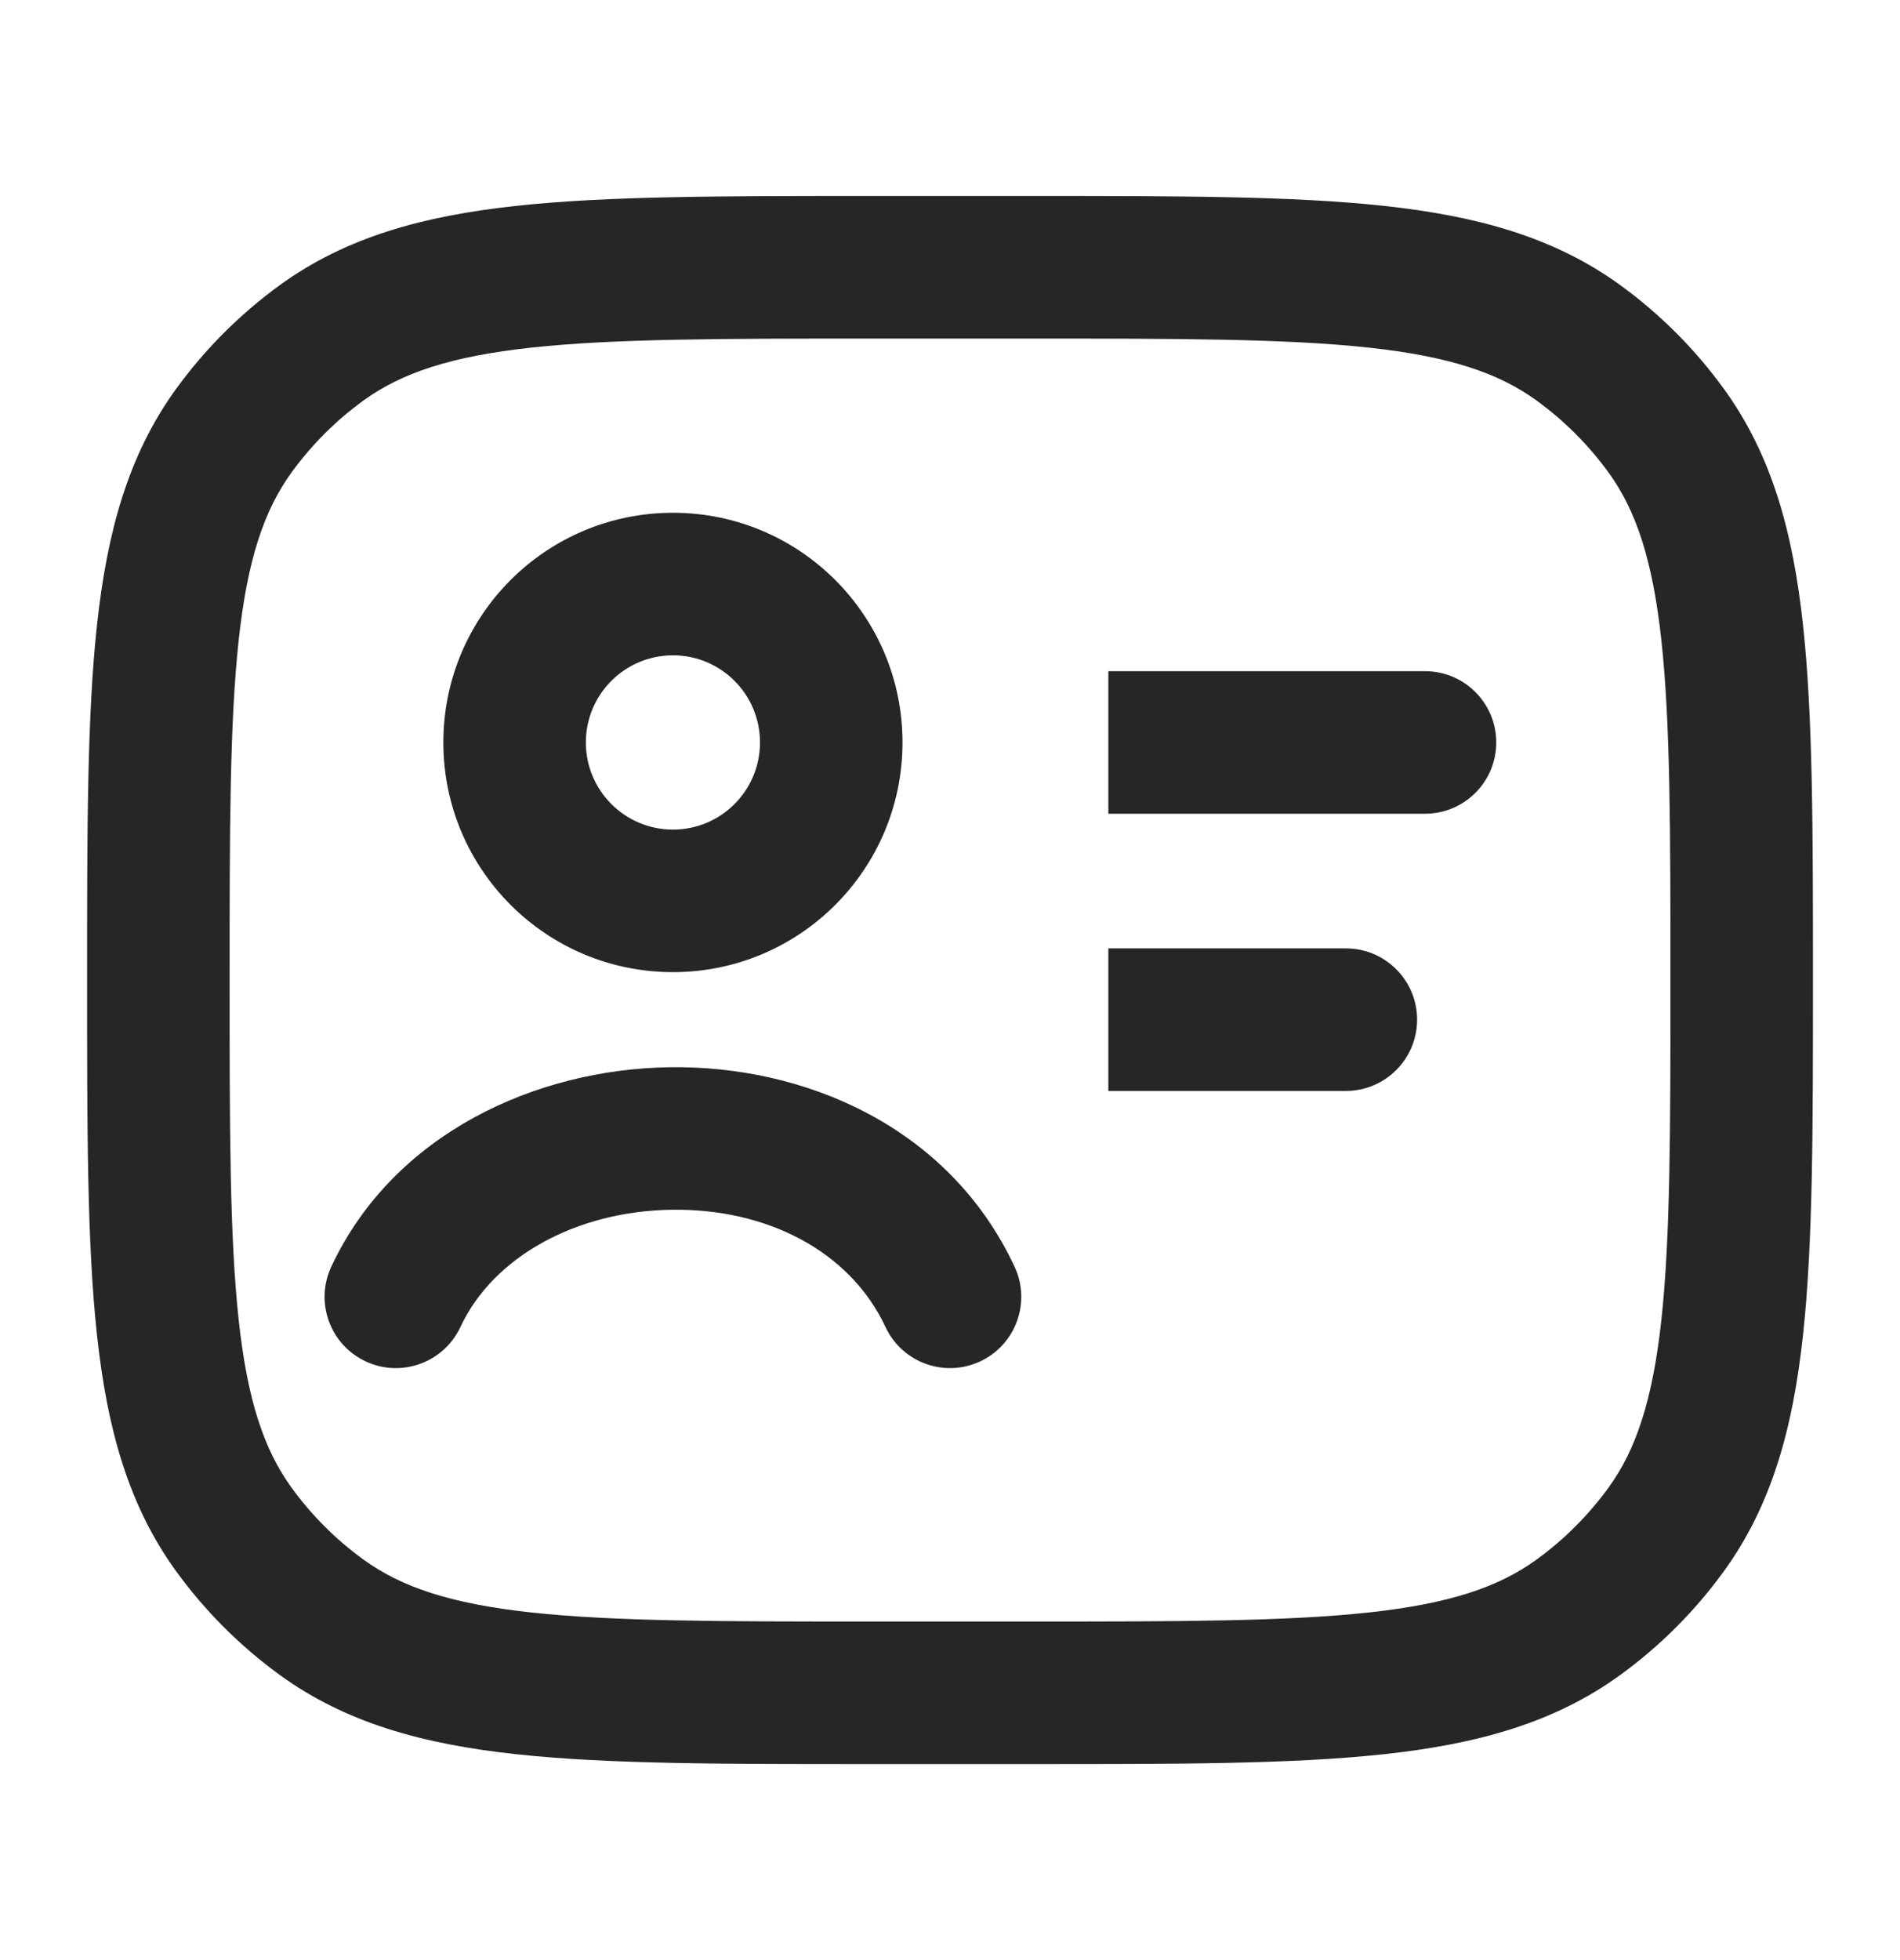 <svg width="32" height="33" viewBox="0 0 32 33" fill="none" xmlns="http://www.w3.org/2000/svg">
<path d="M24 13.7C24.663 13.7 25.2 13.163 25.2 12.5C25.2 11.837 24.663 11.3 24 11.3V13.7ZM22.667 18.367C23.33 18.367 23.867 17.829 23.867 17.167C23.867 16.504 23.33 15.967 22.667 15.967V18.367ZM5.415 27.227L6.12 26.256L5.415 27.227ZM3.94 25.752L4.911 25.047L3.94 25.752ZM28.06 25.752L27.09 25.047L28.06 25.752ZM26.586 27.227L25.88 26.256L26.586 27.227ZM26.586 5.773L25.88 6.744L26.586 5.773ZM28.06 7.248L27.09 7.953L28.06 7.248ZM5.415 5.773L6.12 6.744L5.415 5.773ZM3.94 7.248L4.911 7.953L3.94 7.248ZM5.58 21.325C5.299 21.925 5.558 22.639 6.158 22.92C6.758 23.201 7.473 22.942 7.754 22.342L5.58 21.325ZM14.914 22.342C15.194 22.942 15.909 23.201 16.509 22.92C17.109 22.639 17.368 21.925 17.087 21.325L14.914 22.342ZM18.667 13.7H24V11.3H18.667V13.7ZM18.667 18.367H22.667V15.967H18.667V18.367ZM14.667 5.7H17.334V3.3H14.667V5.7ZM17.334 27.3H14.667V29.7H17.334V27.3ZM14.667 27.3C12.14 27.3 10.342 27.298 8.953 27.148C7.586 27 6.758 26.719 6.12 26.256L4.71 28.198C5.825 29.008 7.123 29.364 8.694 29.534C10.243 29.702 12.194 29.7 14.667 29.7V27.3ZM1.467 16.5C1.467 18.973 1.465 20.924 1.633 22.473C1.803 24.044 2.159 25.342 2.969 26.457L4.911 25.047C4.448 24.409 4.167 23.581 4.019 22.214C3.869 20.825 3.867 19.027 3.867 16.5H1.467ZM6.12 26.256C5.656 25.919 5.248 25.511 4.911 25.047L2.969 26.457C3.455 27.125 4.042 27.712 4.71 28.198L6.12 26.256ZM28.134 16.5C28.134 19.027 28.132 20.825 27.982 22.214C27.833 23.581 27.553 24.409 27.09 25.047L29.031 26.457C29.841 25.342 30.197 24.044 30.367 22.473C30.535 20.924 30.534 18.973 30.534 16.5H28.134ZM17.334 29.7C19.807 29.7 21.758 29.702 23.307 29.534C24.878 29.364 26.176 29.008 27.291 28.198L25.88 26.256C25.243 26.719 24.415 27 23.048 27.148C21.659 27.298 19.86 27.3 17.334 27.3V29.7ZM27.09 25.047C26.752 25.511 26.344 25.919 25.88 26.256L27.291 28.198C27.959 27.712 28.546 27.125 29.031 26.457L27.09 25.047ZM17.334 5.7C19.86 5.7 21.659 5.702 23.048 5.852C24.415 6 25.243 6.281 25.88 6.744L27.291 4.802C26.176 3.992 24.878 3.636 23.307 3.466C21.758 3.298 19.807 3.3 17.334 3.3V5.7ZM30.534 16.5C30.534 14.027 30.535 12.076 30.367 10.527C30.197 8.956 29.841 7.658 29.031 6.543L27.09 7.953C27.553 8.591 27.833 9.419 27.982 10.786C28.132 12.175 28.134 13.973 28.134 16.5H30.534ZM25.88 6.744C26.344 7.081 26.752 7.489 27.09 7.953L29.031 6.543C28.546 5.875 27.959 5.288 27.291 4.802L25.88 6.744ZM14.667 3.3C12.194 3.3 10.243 3.298 8.694 3.466C7.123 3.636 5.825 3.992 4.71 4.802L6.12 6.744C6.758 6.281 7.586 6 8.953 5.852C10.342 5.702 12.14 5.7 14.667 5.7V3.3ZM3.867 16.5C3.867 13.973 3.869 12.175 4.019 10.786C4.167 9.419 4.448 8.591 4.911 7.953L2.969 6.543C2.159 7.658 1.803 8.956 1.633 10.527C1.465 12.076 1.467 14.027 1.467 16.5H3.867ZM4.71 4.802C4.042 5.288 3.455 5.875 2.969 6.543L4.911 7.953C5.248 7.489 5.656 7.081 6.12 6.744L4.71 4.802ZM7.754 22.342C8.31 21.153 9.71 20.391 11.312 20.367C12.899 20.344 14.309 21.051 14.914 22.342L17.087 21.325C15.975 18.948 13.524 17.934 11.276 17.968C9.043 18 6.635 19.072 5.58 21.325L7.754 22.342ZM12.8 12.5C12.8 13.31 12.144 13.967 11.334 13.967V16.367C13.469 16.367 15.2 14.636 15.2 12.5H12.8ZM11.334 13.967C10.524 13.967 9.867 13.31 9.867 12.5H7.467C7.467 14.636 9.198 16.367 11.334 16.367V13.967ZM9.867 12.5C9.867 11.69 10.524 11.033 11.334 11.033V8.633C9.198 8.633 7.467 10.364 7.467 12.5H9.867ZM11.334 11.033C12.144 11.033 12.8 11.69 12.8 12.5H15.2C15.2 10.364 13.469 8.633 11.334 8.633V11.033Z" fill="#262626"/>
</svg>
